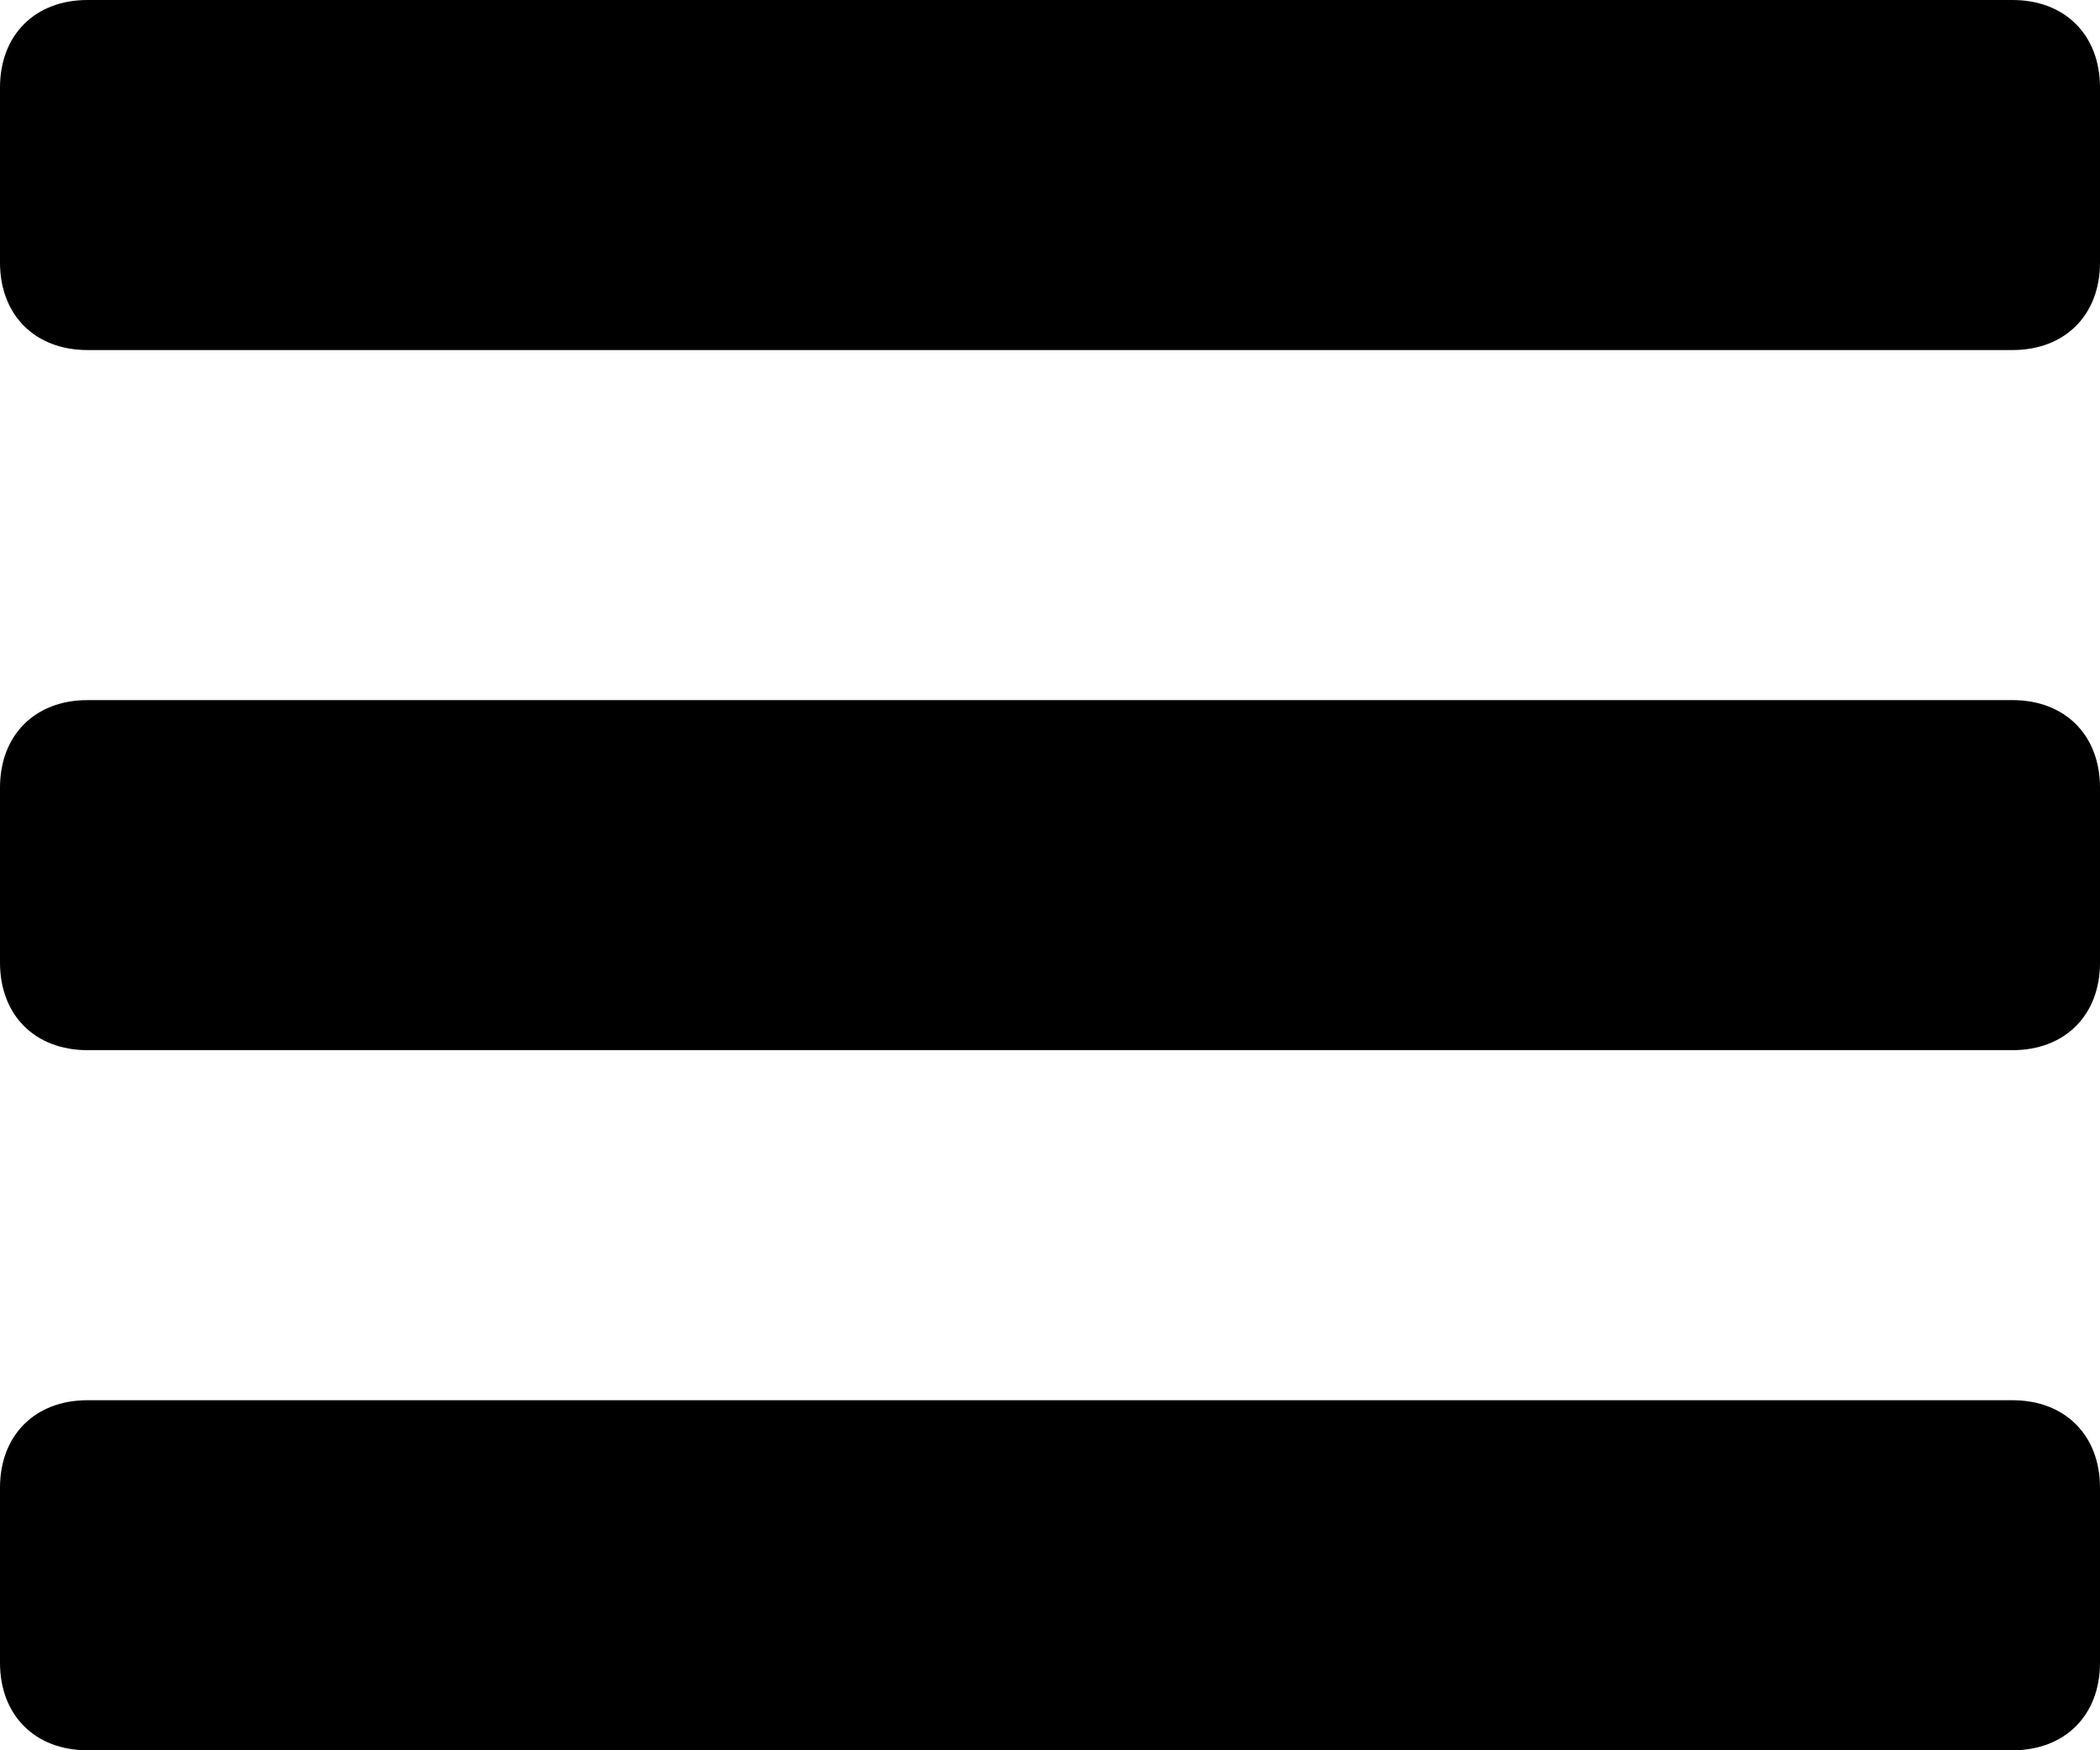 <svg width="24" height="20" viewBox="0 0 24 20" fill="none" xmlns="http://www.w3.org/2000/svg">
<path d="M24 1C24 0.4 23.6 0 23 0H1C0.4 0 0 0.4 0 1V3C0 3.6 0.4 4 1 4H23C23.6 4 24 3.6 24 3V1Z" fill="black"/>
<path d="M24 9C24 8.4 23.6 8 23 8H1C0.4 8 0 8.4 0 9V11C0 11.6 0.4 12 1 12H23C23.6 12 24 11.6 24 11V9Z" fill="black"/>
<path d="M24 17C24 16.4 23.6 16 23 16H1C0.4 16 0 16.4 0 17V19C0 19.6 0.4 20 1 20H23C23.6 20 24 19.6 24 19V17Z" fill="black"/>
</svg>
